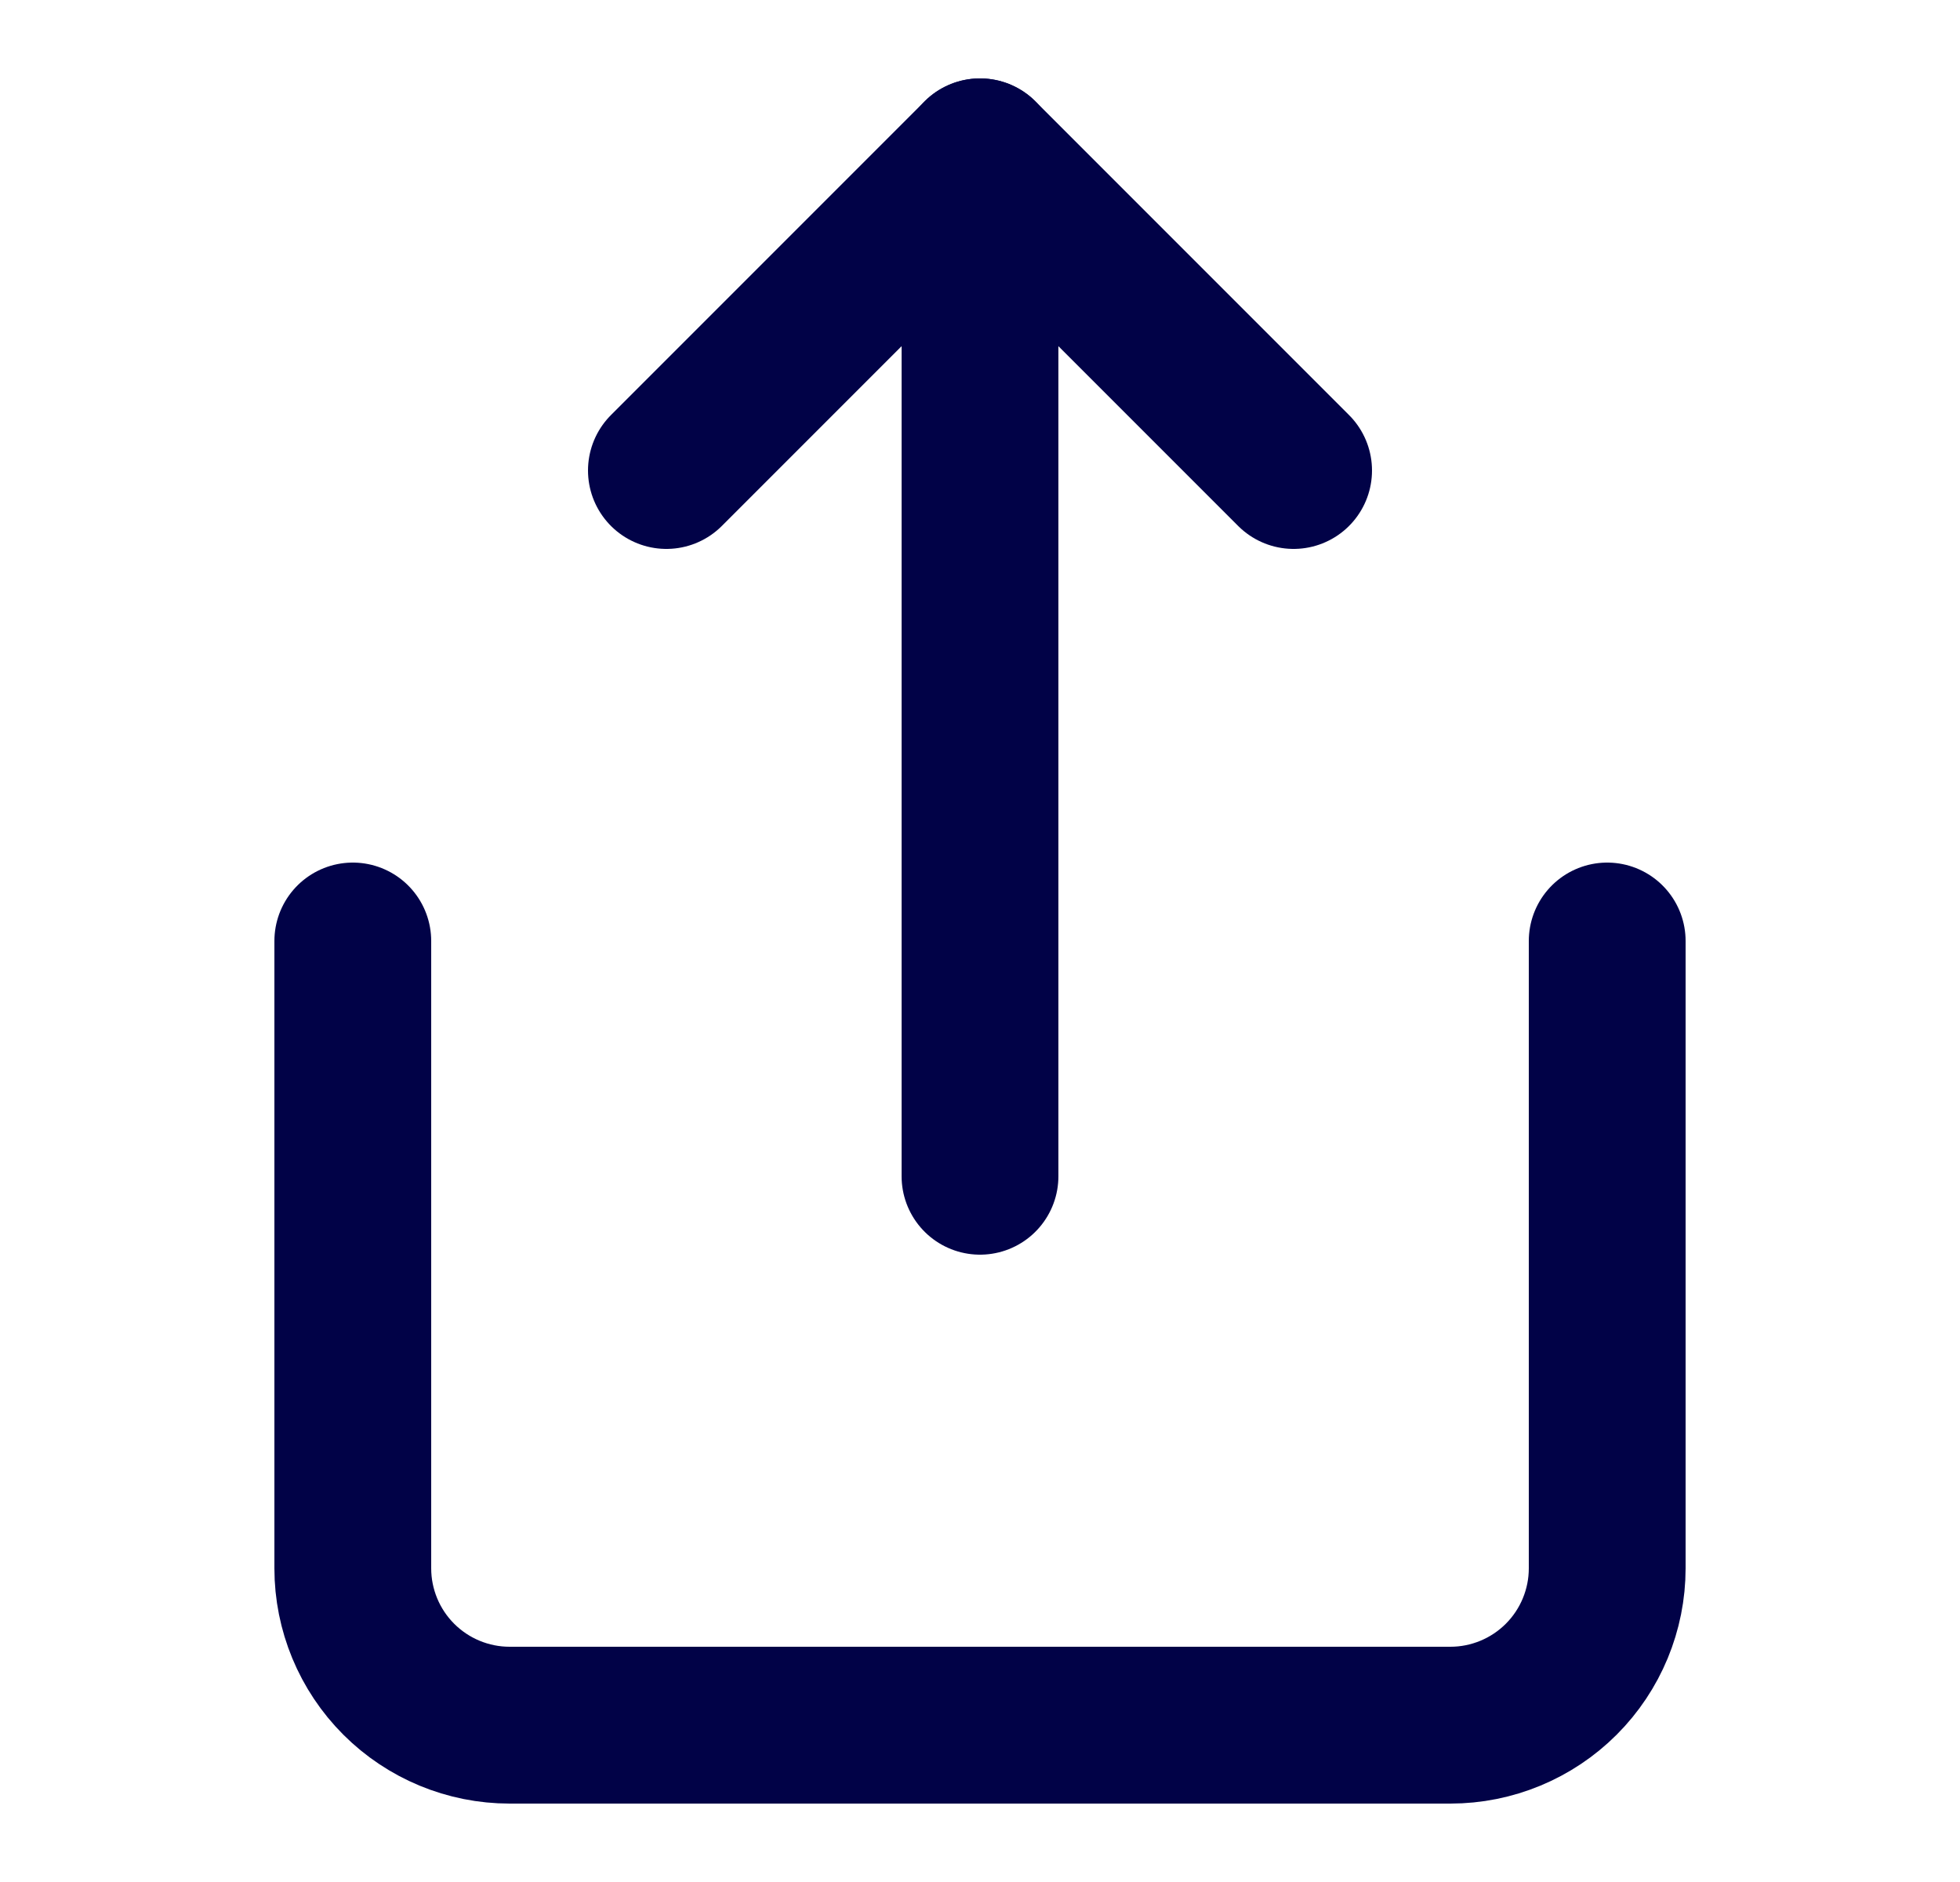 <svg width="25" height="24" viewBox="0 0 25 24" fill="none" xmlns="http://www.w3.org/2000/svg">
<path d="M4.5 12V20C4.5 20.53 4.711 21.039 5.086 21.414C5.461 21.789 5.97 22 6.5 22H18.5C19.03 22 19.539 21.789 19.914 21.414C20.289 21.039 20.5 20.53 20.5 20V12" stroke="#010247" stroke-width="2" stroke-linecap="round" stroke-linejoin="round"/>
<path d="M16.5 6L12.5 2L8.5 6" stroke="#010247" stroke-width="2" stroke-linecap="round" stroke-linejoin="round"/>
<path d="M12.5 2V15" stroke="#010247" stroke-width="2" stroke-linecap="round" stroke-linejoin="round"/>
</svg>
